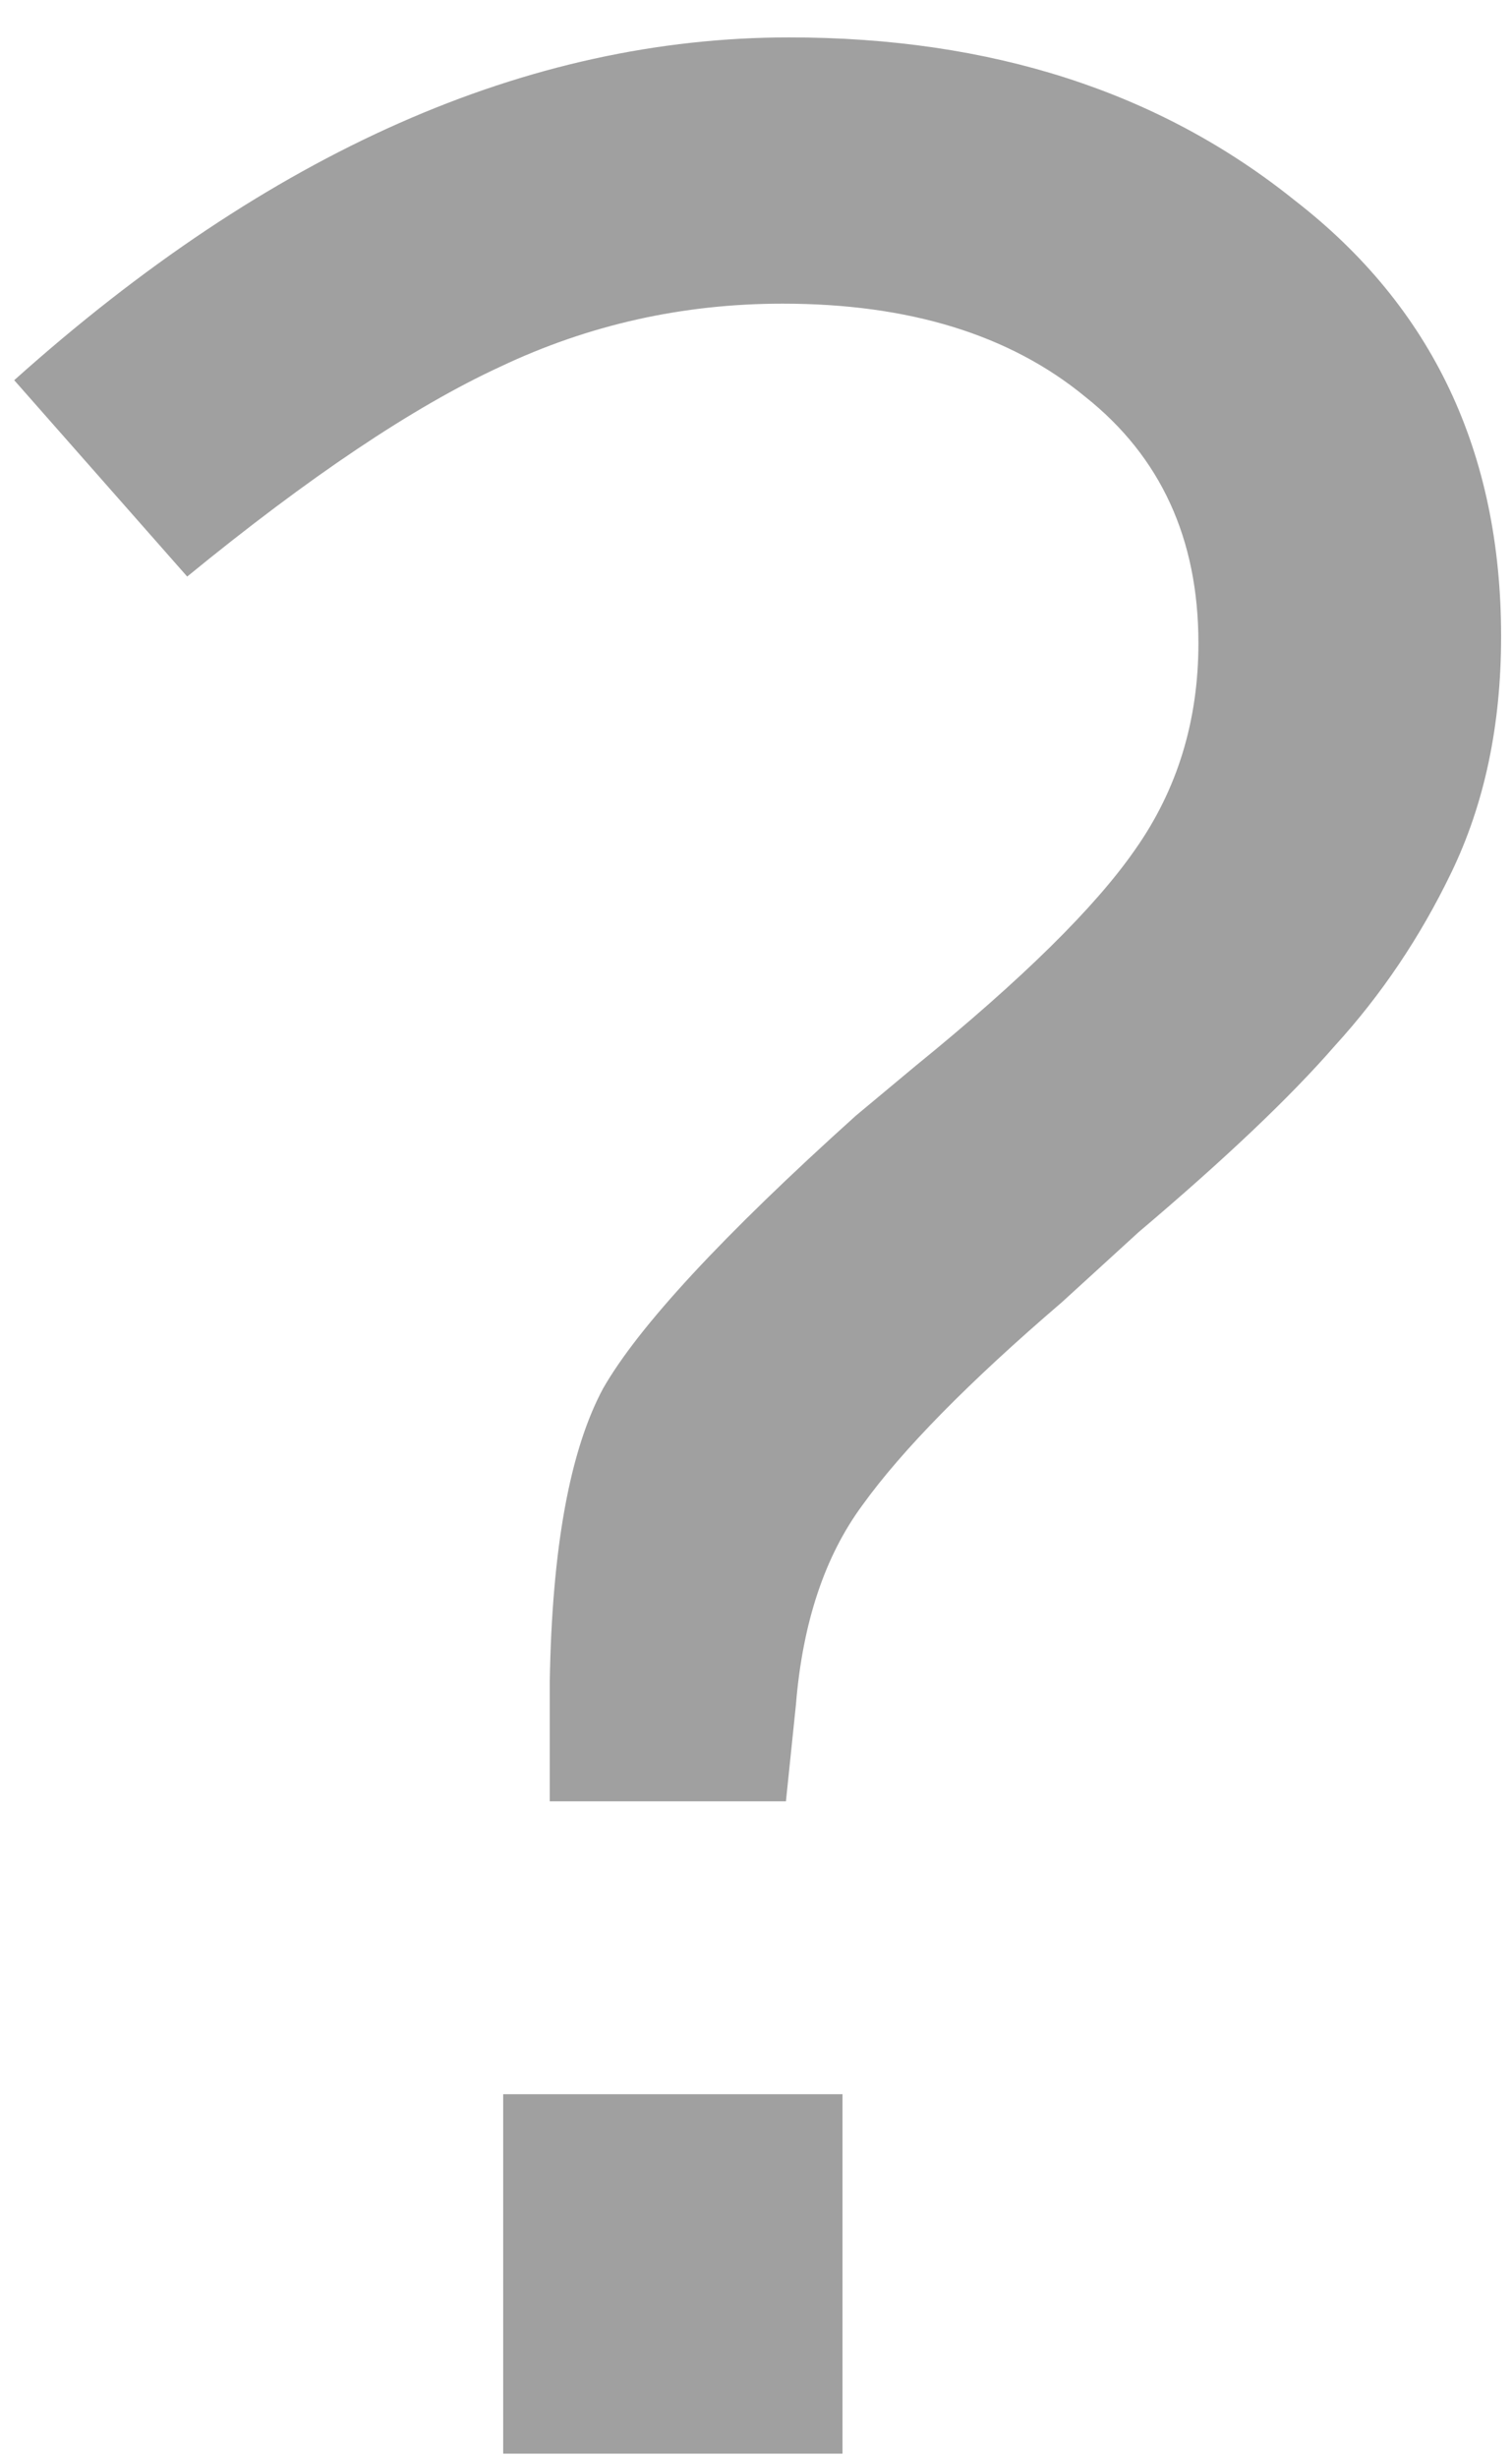 <svg width="40" height="65" viewBox="0 0 40 65" fill="none" xmlns="http://www.w3.org/2000/svg">
<path d="M39.712 16.829C39.712 19.176 39.272 21.258 38.392 23.077C37.571 24.778 36.544 26.304 35.312 27.653C34.139 29.002 32.408 30.645 30.12 32.581L28.096 34.429C25.632 36.541 23.872 38.33 22.816 39.797C21.819 41.146 21.232 42.906 21.056 45.077L20.792 47.629H14.544V44.461C14.603 40.941 15.072 38.36 15.952 36.717C16.891 35.074 19.12 32.669 22.64 29.501L24.224 28.181C27.04 25.893 28.976 23.986 30.032 22.461C31.147 20.877 31.704 19.058 31.704 17.005C31.704 14.248 30.707 12.077 28.712 10.493C26.717 8.85 24.048 8.029 20.704 8.029C18.064 8.029 15.571 8.586 13.224 9.701C10.936 10.757 8.179 12.605 4.952 15.245L0.376 10.053C7.123 4.01 13.957 0.989 20.88 0.989C26.219 0.989 30.677 2.426 34.256 5.301C37.893 8.117 39.712 11.96 39.712 16.829ZM22.288 55.373V64.877H13.312V55.373H22.288Z" fill="#6F6F6F" fill-opacity="0.66"/>
</svg>
